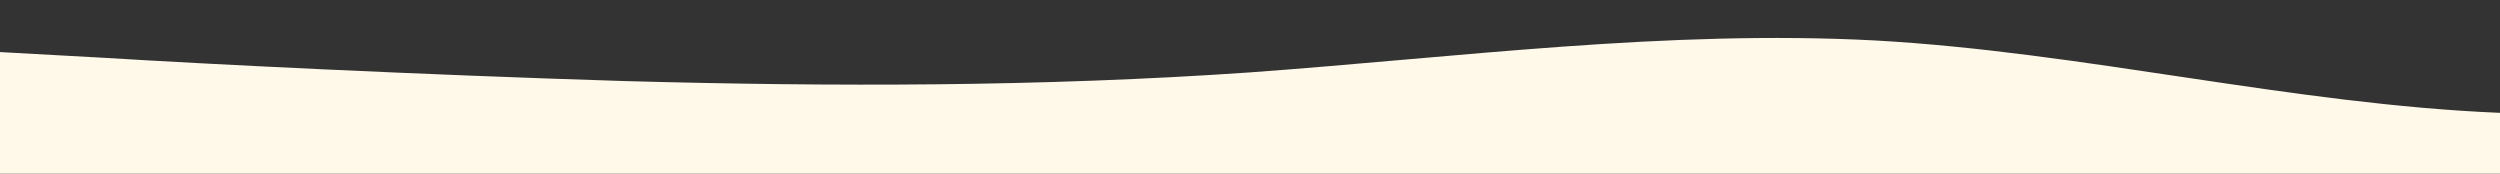 <?xml version="1.0" standalone="no"?>
<svg xmlns:xlink="http://www.w3.org/1999/xlink" id="wave" style="transform:rotate(180deg); transition: 0.3s" viewBox="0 0 1440 100" version="1.1" xmlns="http://www.w3.org/2000/svg"><rect x="0" y="0" width="1440" height="100" fill="#333333" stroke="none"/><defs><linearGradient id="sw-gradient-0" x1="0" x2="0" y1="1" y2="0"><stop stop-color="rgba(255, 249, 234, 1)" offset="0%"/><stop stop-color="rgba(255, 249, 234, 1)" offset="100%"/></linearGradient></defs><path style="transform:translate(0, 0px); opacity:1" fill="url(#sw-gradient-0)" d="M0,30L60,33.3C120,37,240,43,360,46.7C480,50,600,50,720,41.7C840,33,960,17,1080,23.3C1200,30,1320,60,1440,65C1560,70,1680,50,1800,40C1920,30,2040,30,2160,35C2280,40,2400,50,2520,60C2640,70,2760,80,2880,76.7C3000,73,3120,57,3240,53.3C3360,50,3480,60,3600,65C3720,70,3840,70,3960,60C4080,50,4200,30,4320,20C4440,10,4560,10,4680,16.7C4800,23,4920,37,5040,41.7C5160,47,5280,43,5400,40C5520,37,5640,33,5760,40C5880,47,6000,63,6120,71.7C6240,80,6360,80,6480,66.7C6600,53,6720,27,6840,15C6960,3,7080,7,7200,6.7C7320,7,7440,3,7560,13.3C7680,23,7800,47,7920,46.7C8040,47,8160,23,8280,25C8400,27,8520,53,8580,66.7L8640,80L8640,100L8580,100C8520,100,8400,100,8280,100C8160,100,8040,100,7920,100C7800,100,7680,100,7560,100C7440,100,7320,100,7200,100C7080,100,6960,100,6840,100C6720,100,6600,100,6480,100C6360,100,6240,100,6120,100C6000,100,5880,100,5760,100C5640,100,5520,100,5400,100C5280,100,5160,100,5040,100C4920,100,4800,100,4680,100C4560,100,4440,100,4320,100C4200,100,4080,100,3960,100C3840,100,3720,100,3600,100C3480,100,3360,100,3240,100C3120,100,3000,100,2880,100C2760,100,2640,100,2520,100C2400,100,2280,100,2160,100C2040,100,1920,100,1800,100C1680,100,1560,100,1440,100C1320,100,1200,100,1080,100C960,100,840,100,720,100C600,100,480,100,360,100C240,100,120,100,60,100L0,100Z"/></svg>